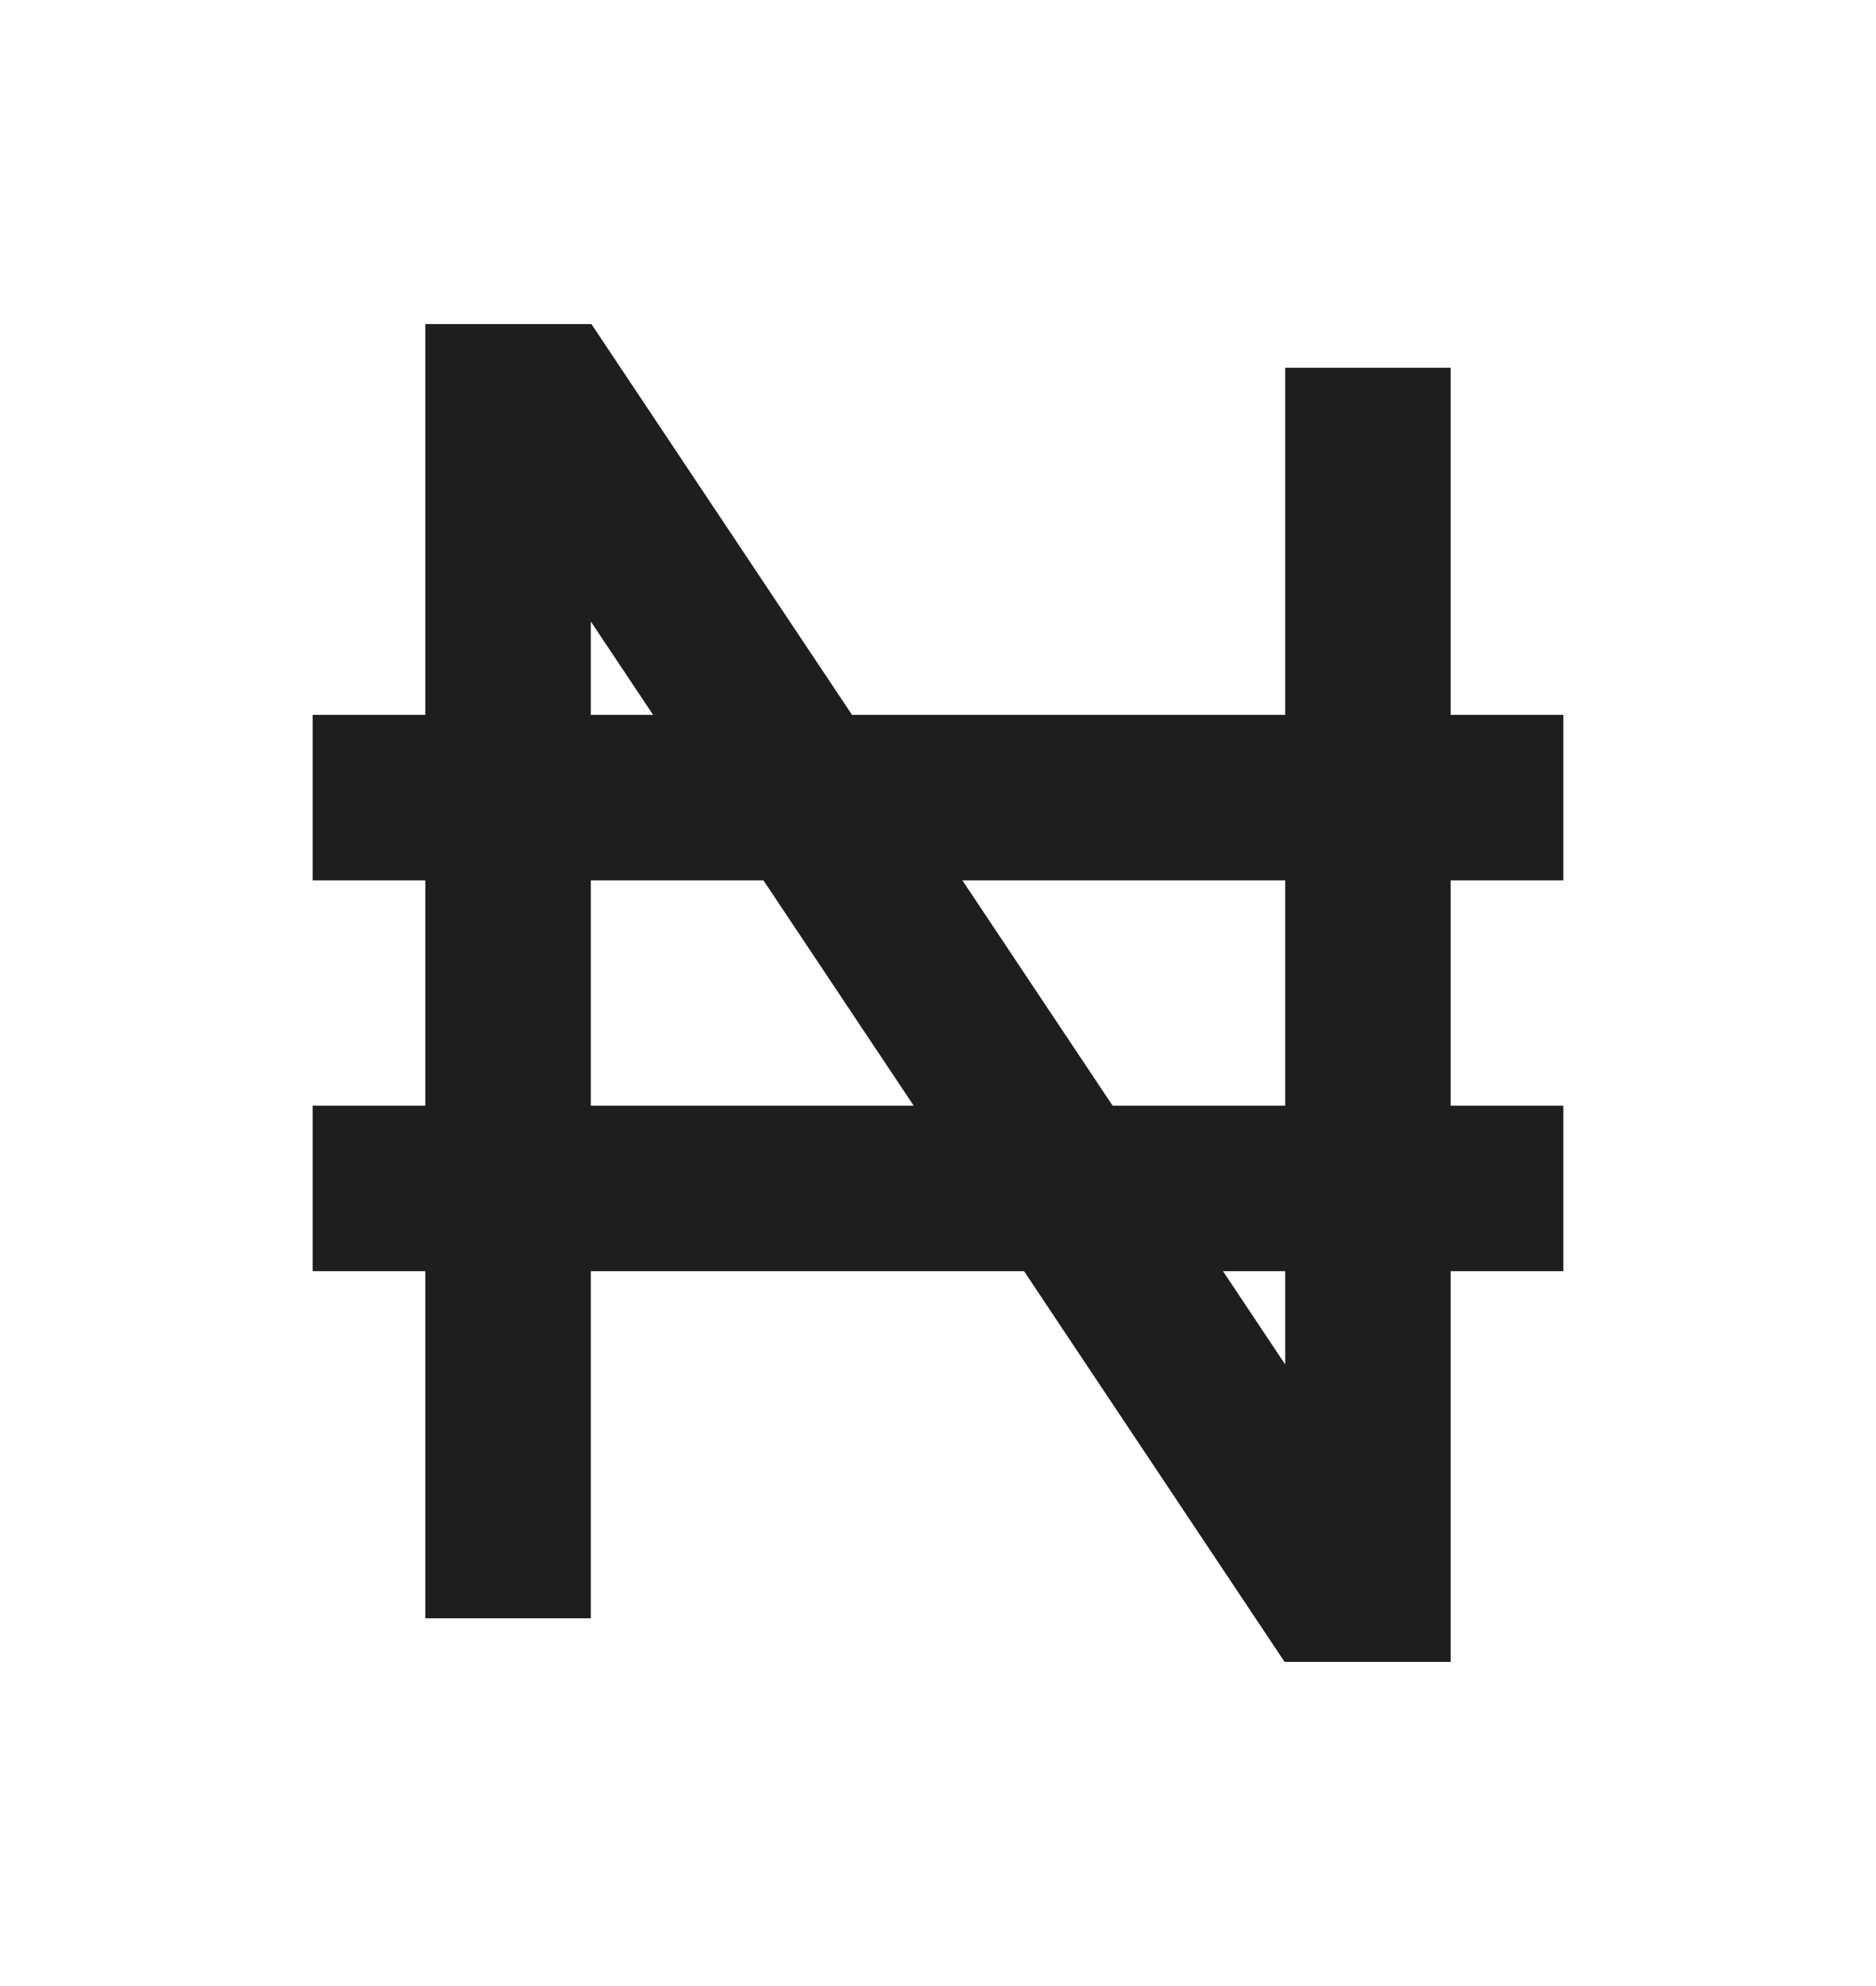 <svg width="17" height="18" viewBox="0 0 17 18" fill="none" xmlns="http://www.w3.org/2000/svg">
<path d="M4.604 14.667V3.687H4.958L12.042 14.312H12.396V3.333M2.833 7.229H14.167M2.833 10.771H14.167" stroke="#1E1E1E" stroke-width="1.5"/>
</svg>
